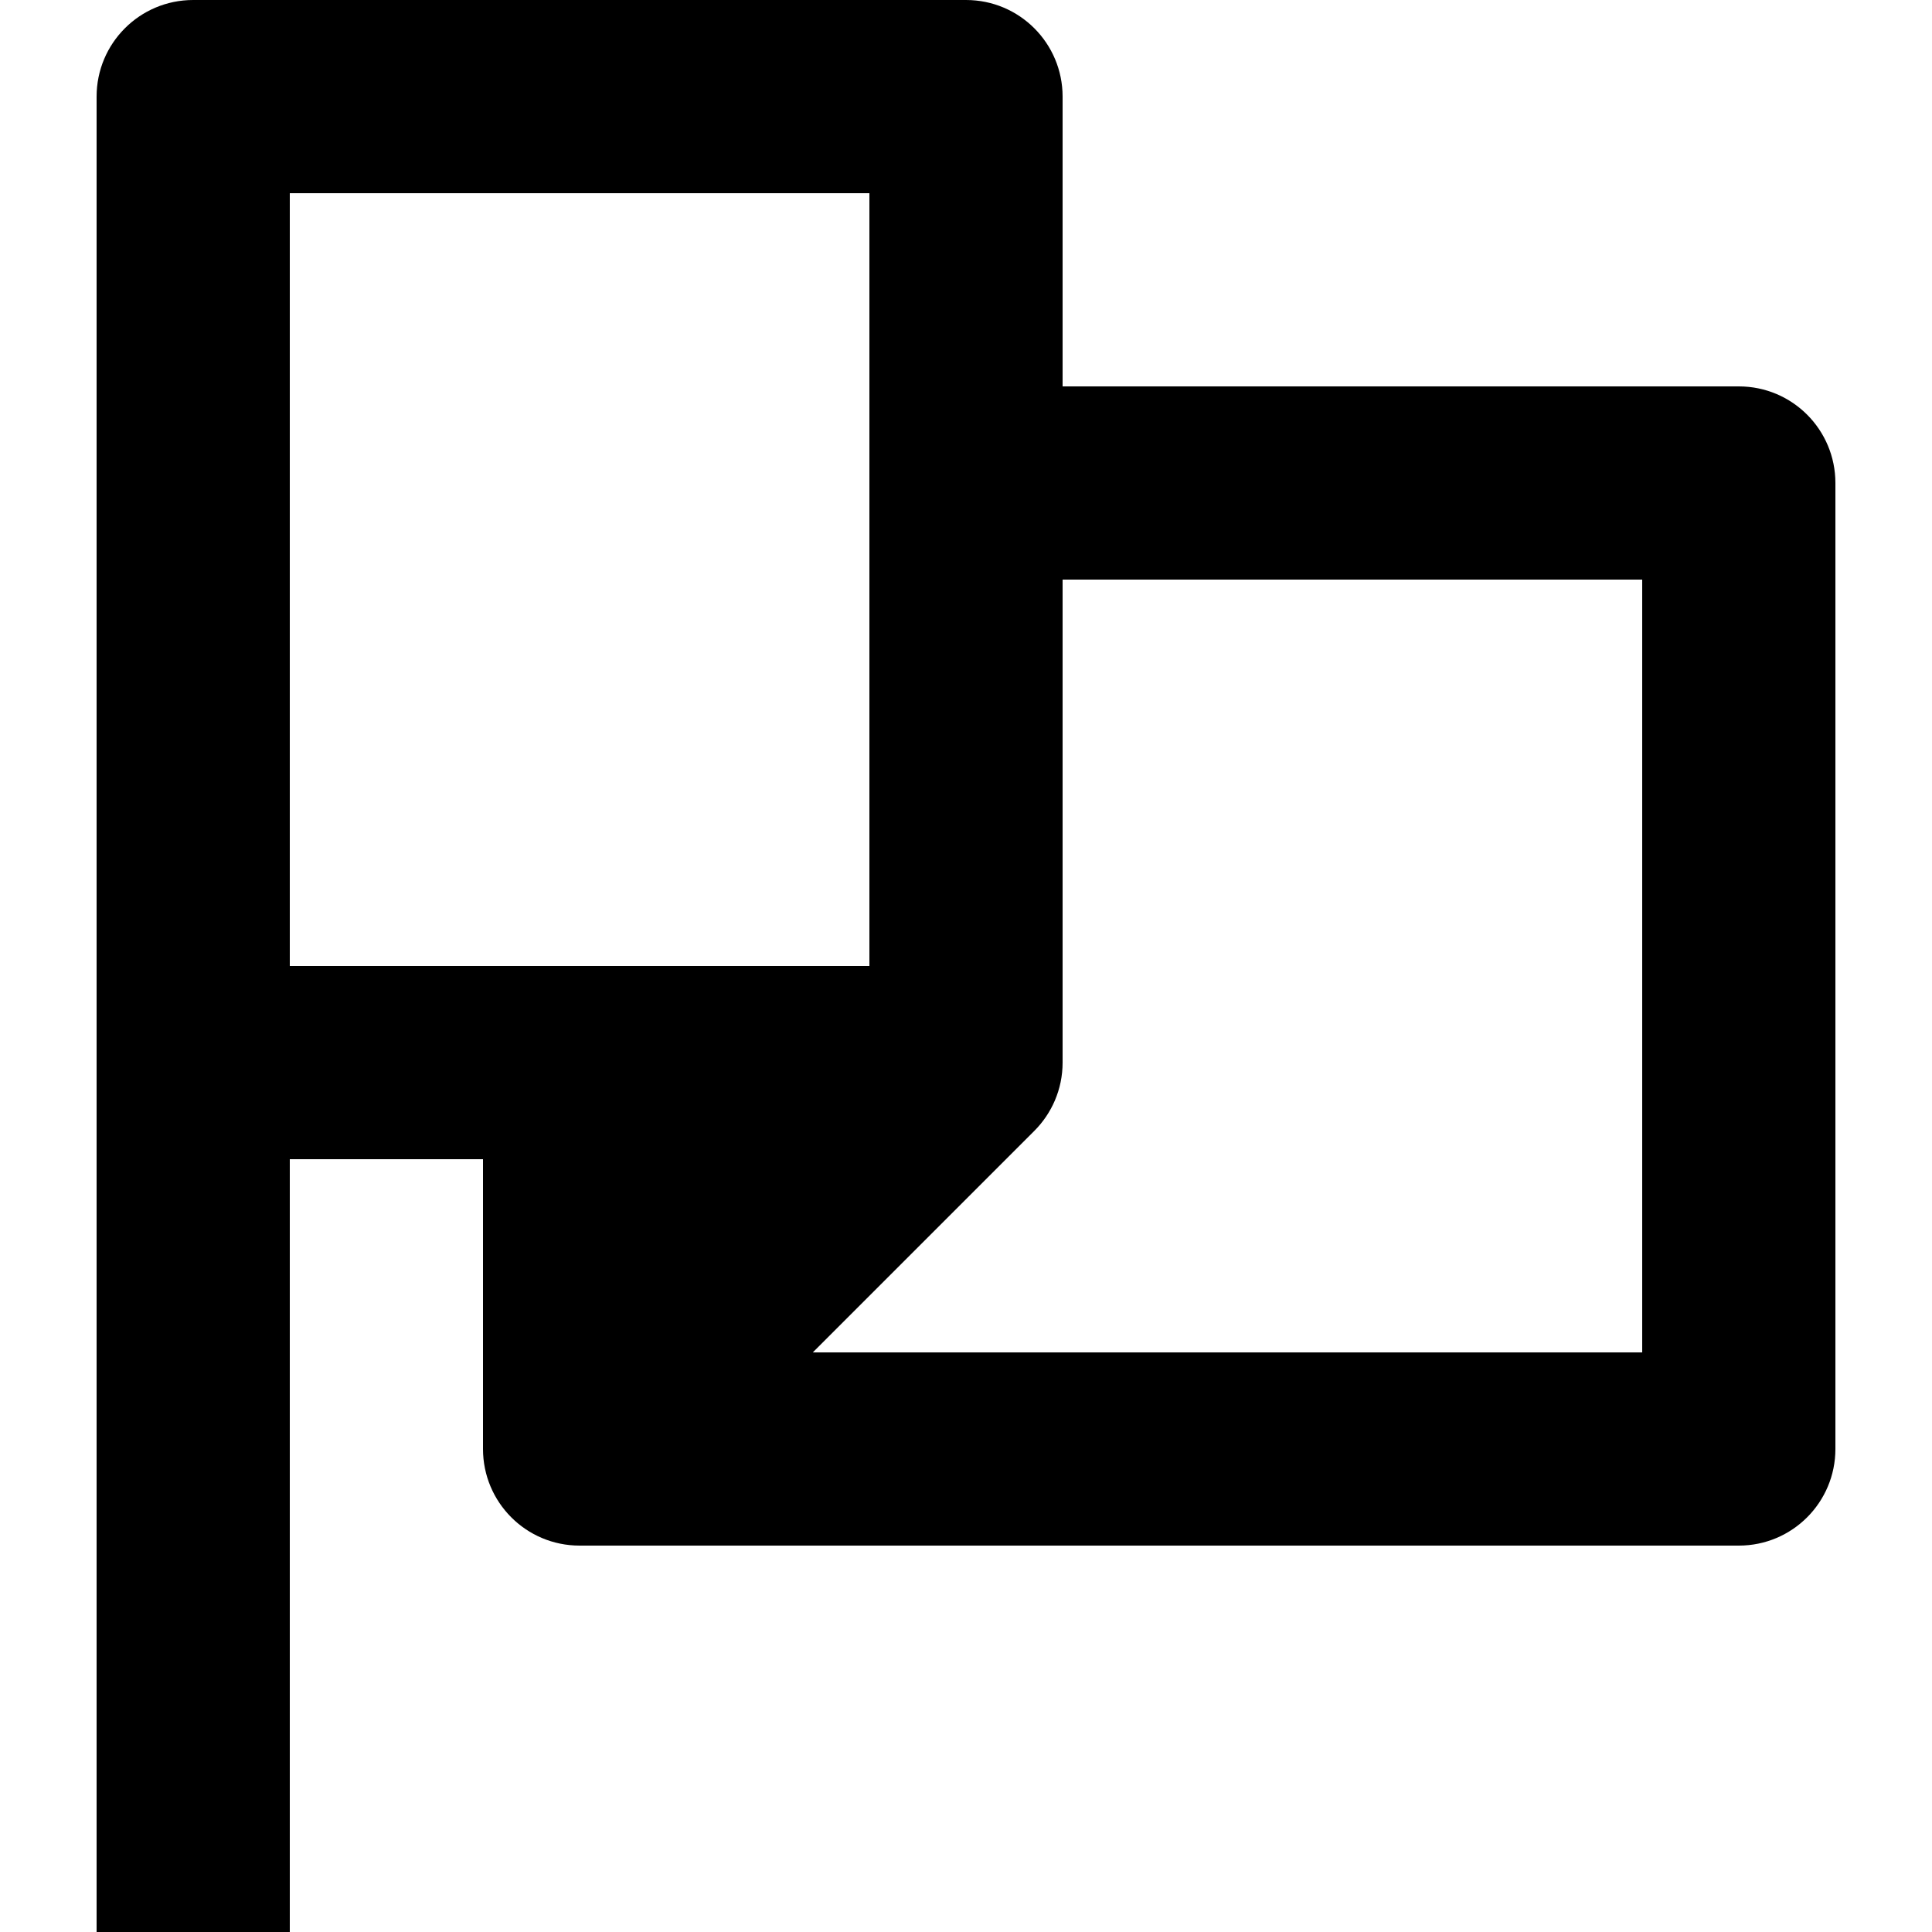 <?xml version="1.0" encoding="utf-8"?>
<!-- Generator: Adobe Illustrator 21.1.0, SVG Export Plug-In . SVG Version: 6.00 Build 0)  -->
<svg version="1.1" id="Layer_1" xmlns="http://www.w3.org/2000/svg" xmlns:xlink="http://www.w3.org/1999/xlink" x="0px" y="0px"
	 viewBox="0 0 512 512" style="enable-background:new 0 0 512 512;" xml:space="preserve">
<g>
	<path d="M460.8,102.4H281.6V25.6C281.6,11.5,270.2,0,256,0H51.2C37,0,25.6,11.5,25.6,25.6V512h51.2V307.2H128V384
		c0,14.1,11.4,25.6,25.6,25.6h307.2c14.2,0,25.6-11.5,25.6-25.6V128C486.4,113.9,475,102.4,460.8,102.4z M76.8,51.2h153.6V256H76.8
		V51.2z M435.2,358.4H215.4l58.7-58.7c4.6-4.6,7.5-11,7.5-18.1v-128h153.6V358.4z"/>
</g>
</svg>
